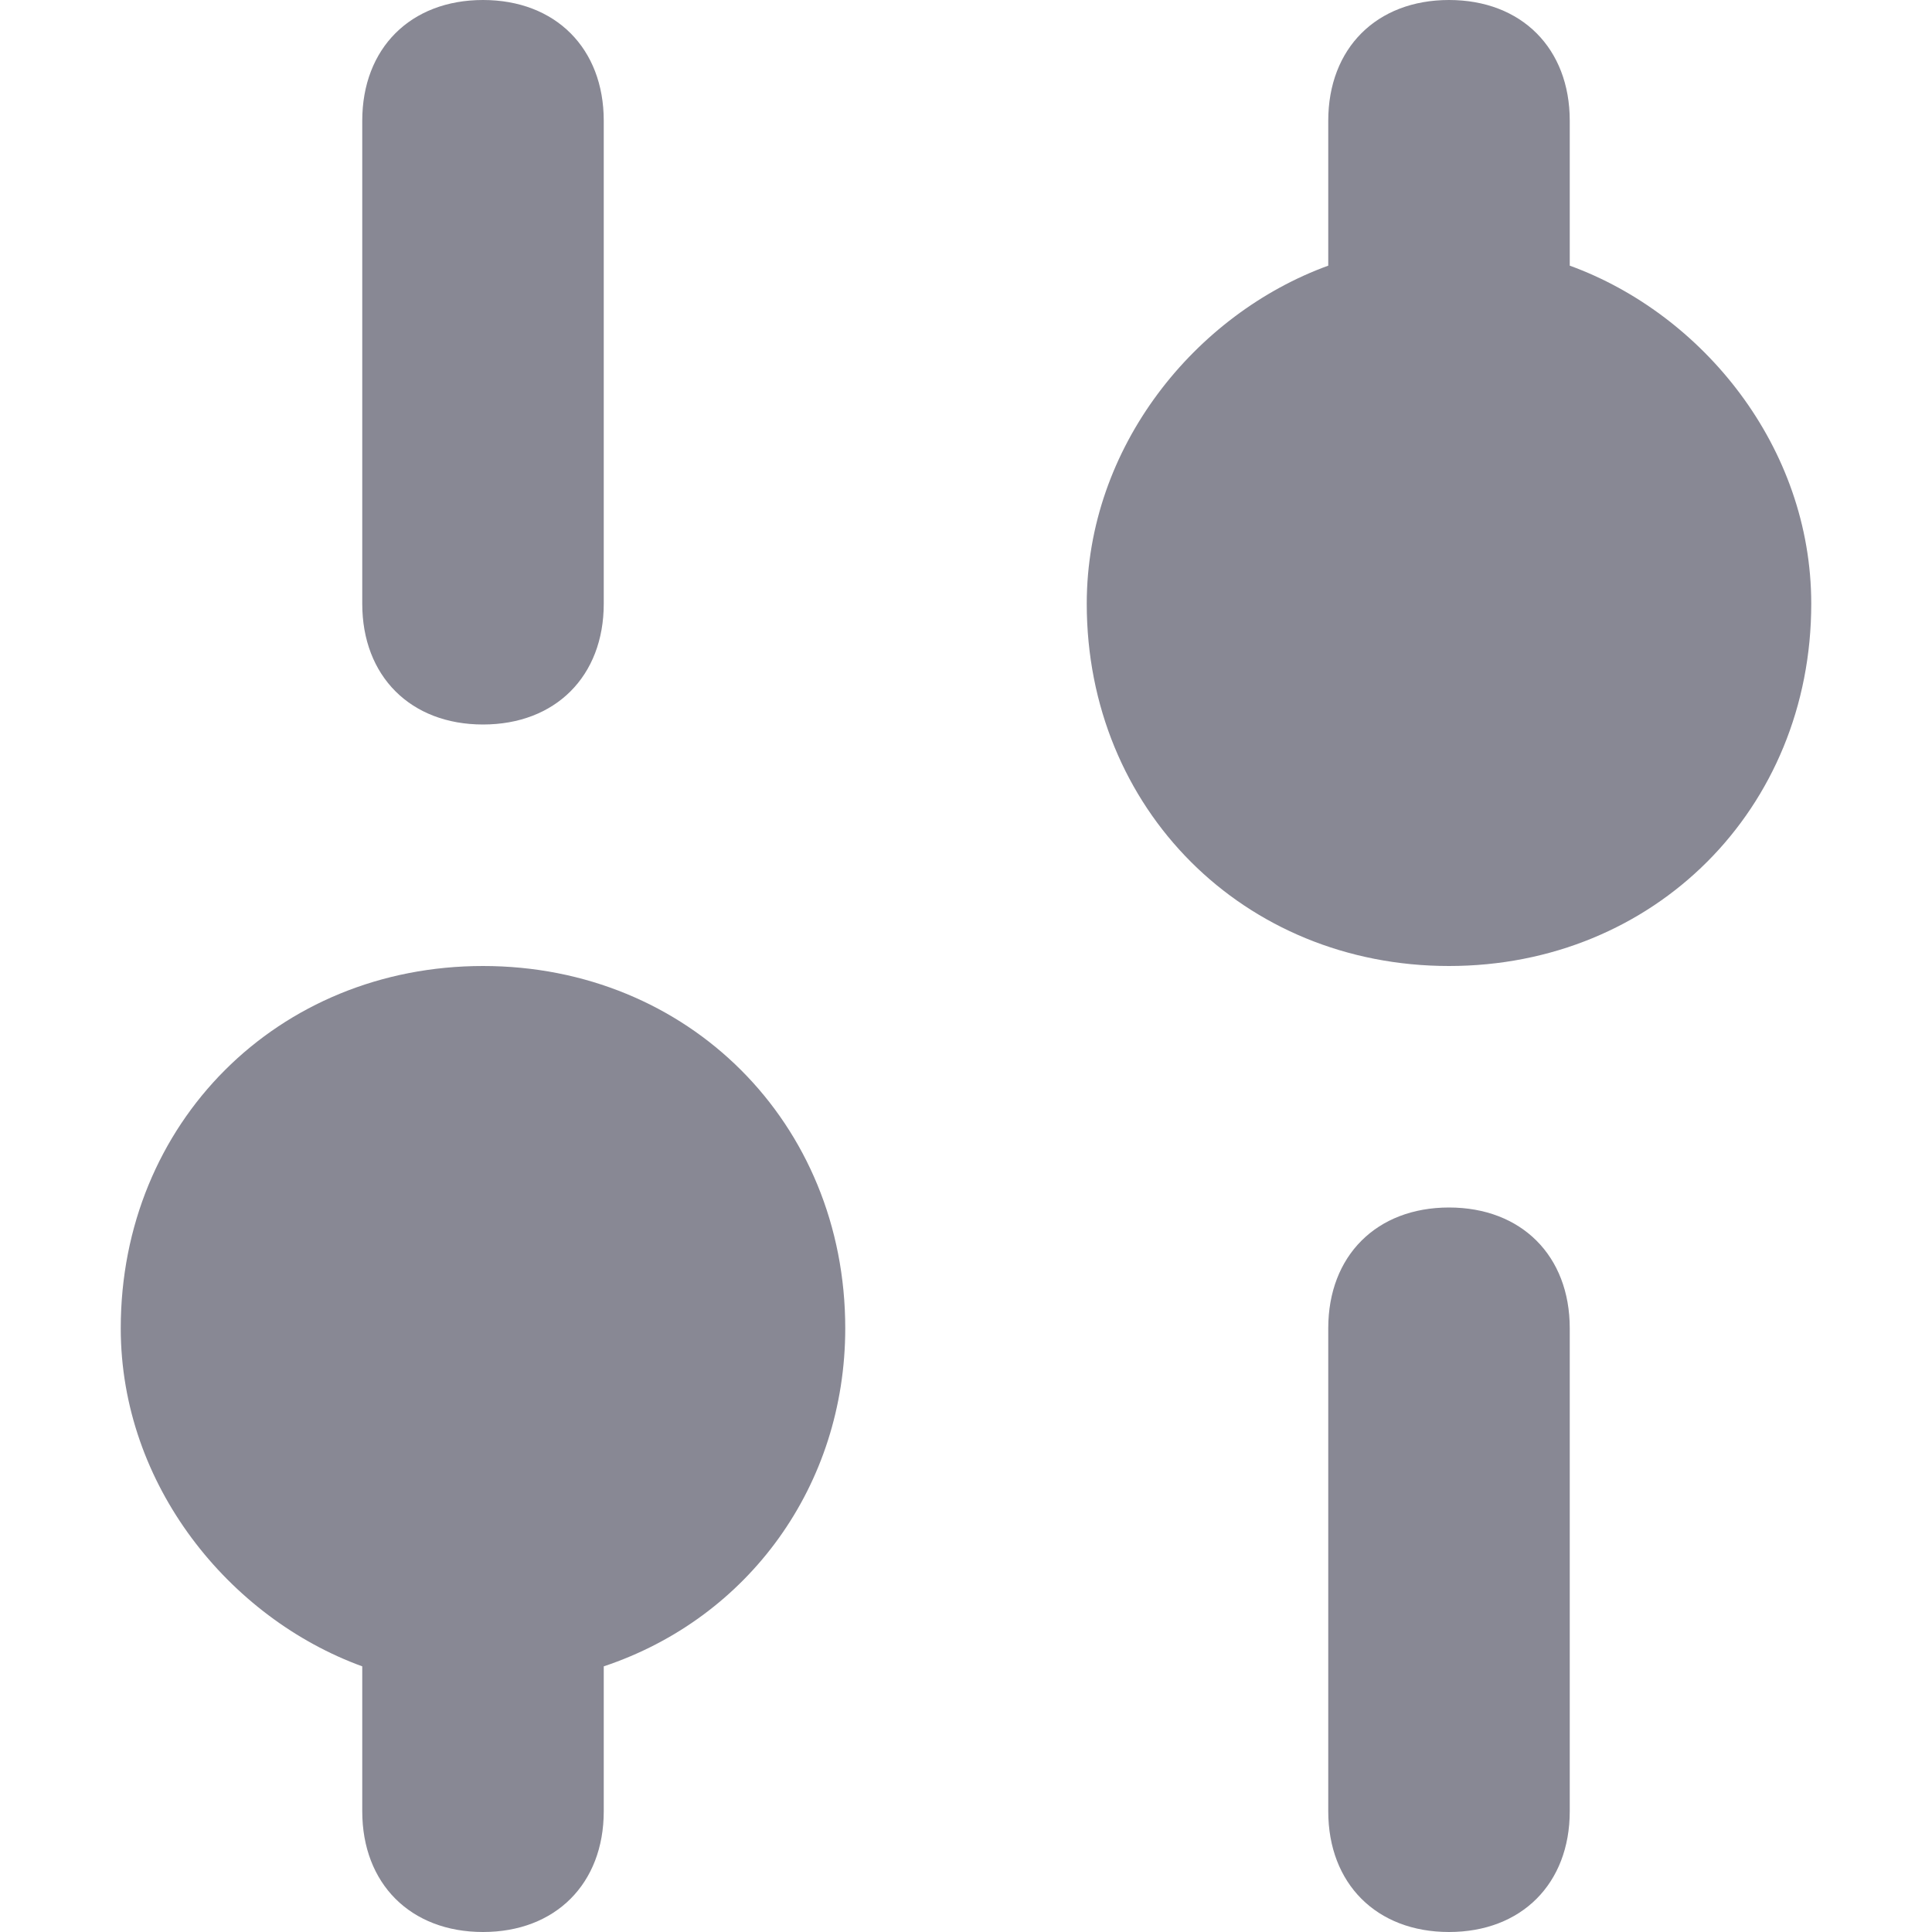 <svg xmlns="http://www.w3.org/2000/svg" xmlns:xlink="http://www.w3.org/1999/xlink" width="16" height="16" x="0" y="0" version="1.1" viewBox="0 0 16 16" xml:space="preserve"><g fill="#888894" class="nc-icon-wrapper"><path fill="#888894" d="M5,5V1c0-0.6-0.4-1-1-1S3,0.4,3,1v4c0,0.6,0.4,1,1,1S5,5.6,5,5z"/><path fill="#888894" d="M1,11c0,1.3,0.9,2.4,2,2.8c0,0.1,0,0.1,0,0.2v1c0,0.6,0.4,1,1,1s1-0.4,1-1v-1c0-0.1,0-0.1,0-0.2 c1.2-0.4,2-1.5,2-2.8c0-1.7-1.3-3-3-3S1,9.3,1,11z"/><path fill="#888894" d="M11,11v4c0,0.6,0.4,1,1,1s1-0.4,1-1v-4c0-0.6-0.4-1-1-1S11,10.4,11,11z" data-color="color-2"/><path fill="#888894" d="M9,5c0,1.7,1.3,3,3,3s3-1.3,3-3c0-1.3-0.9-2.4-2-2.8c0-0.1,0-0.1,0-0.2V1c0-0.6-0.4-1-1-1 s-1,0.4-1,1v1c0,0.1,0,0.1,0,0.2C9.9,2.6,9,3.7,9,5z" data-color="color-2"/></g></svg>